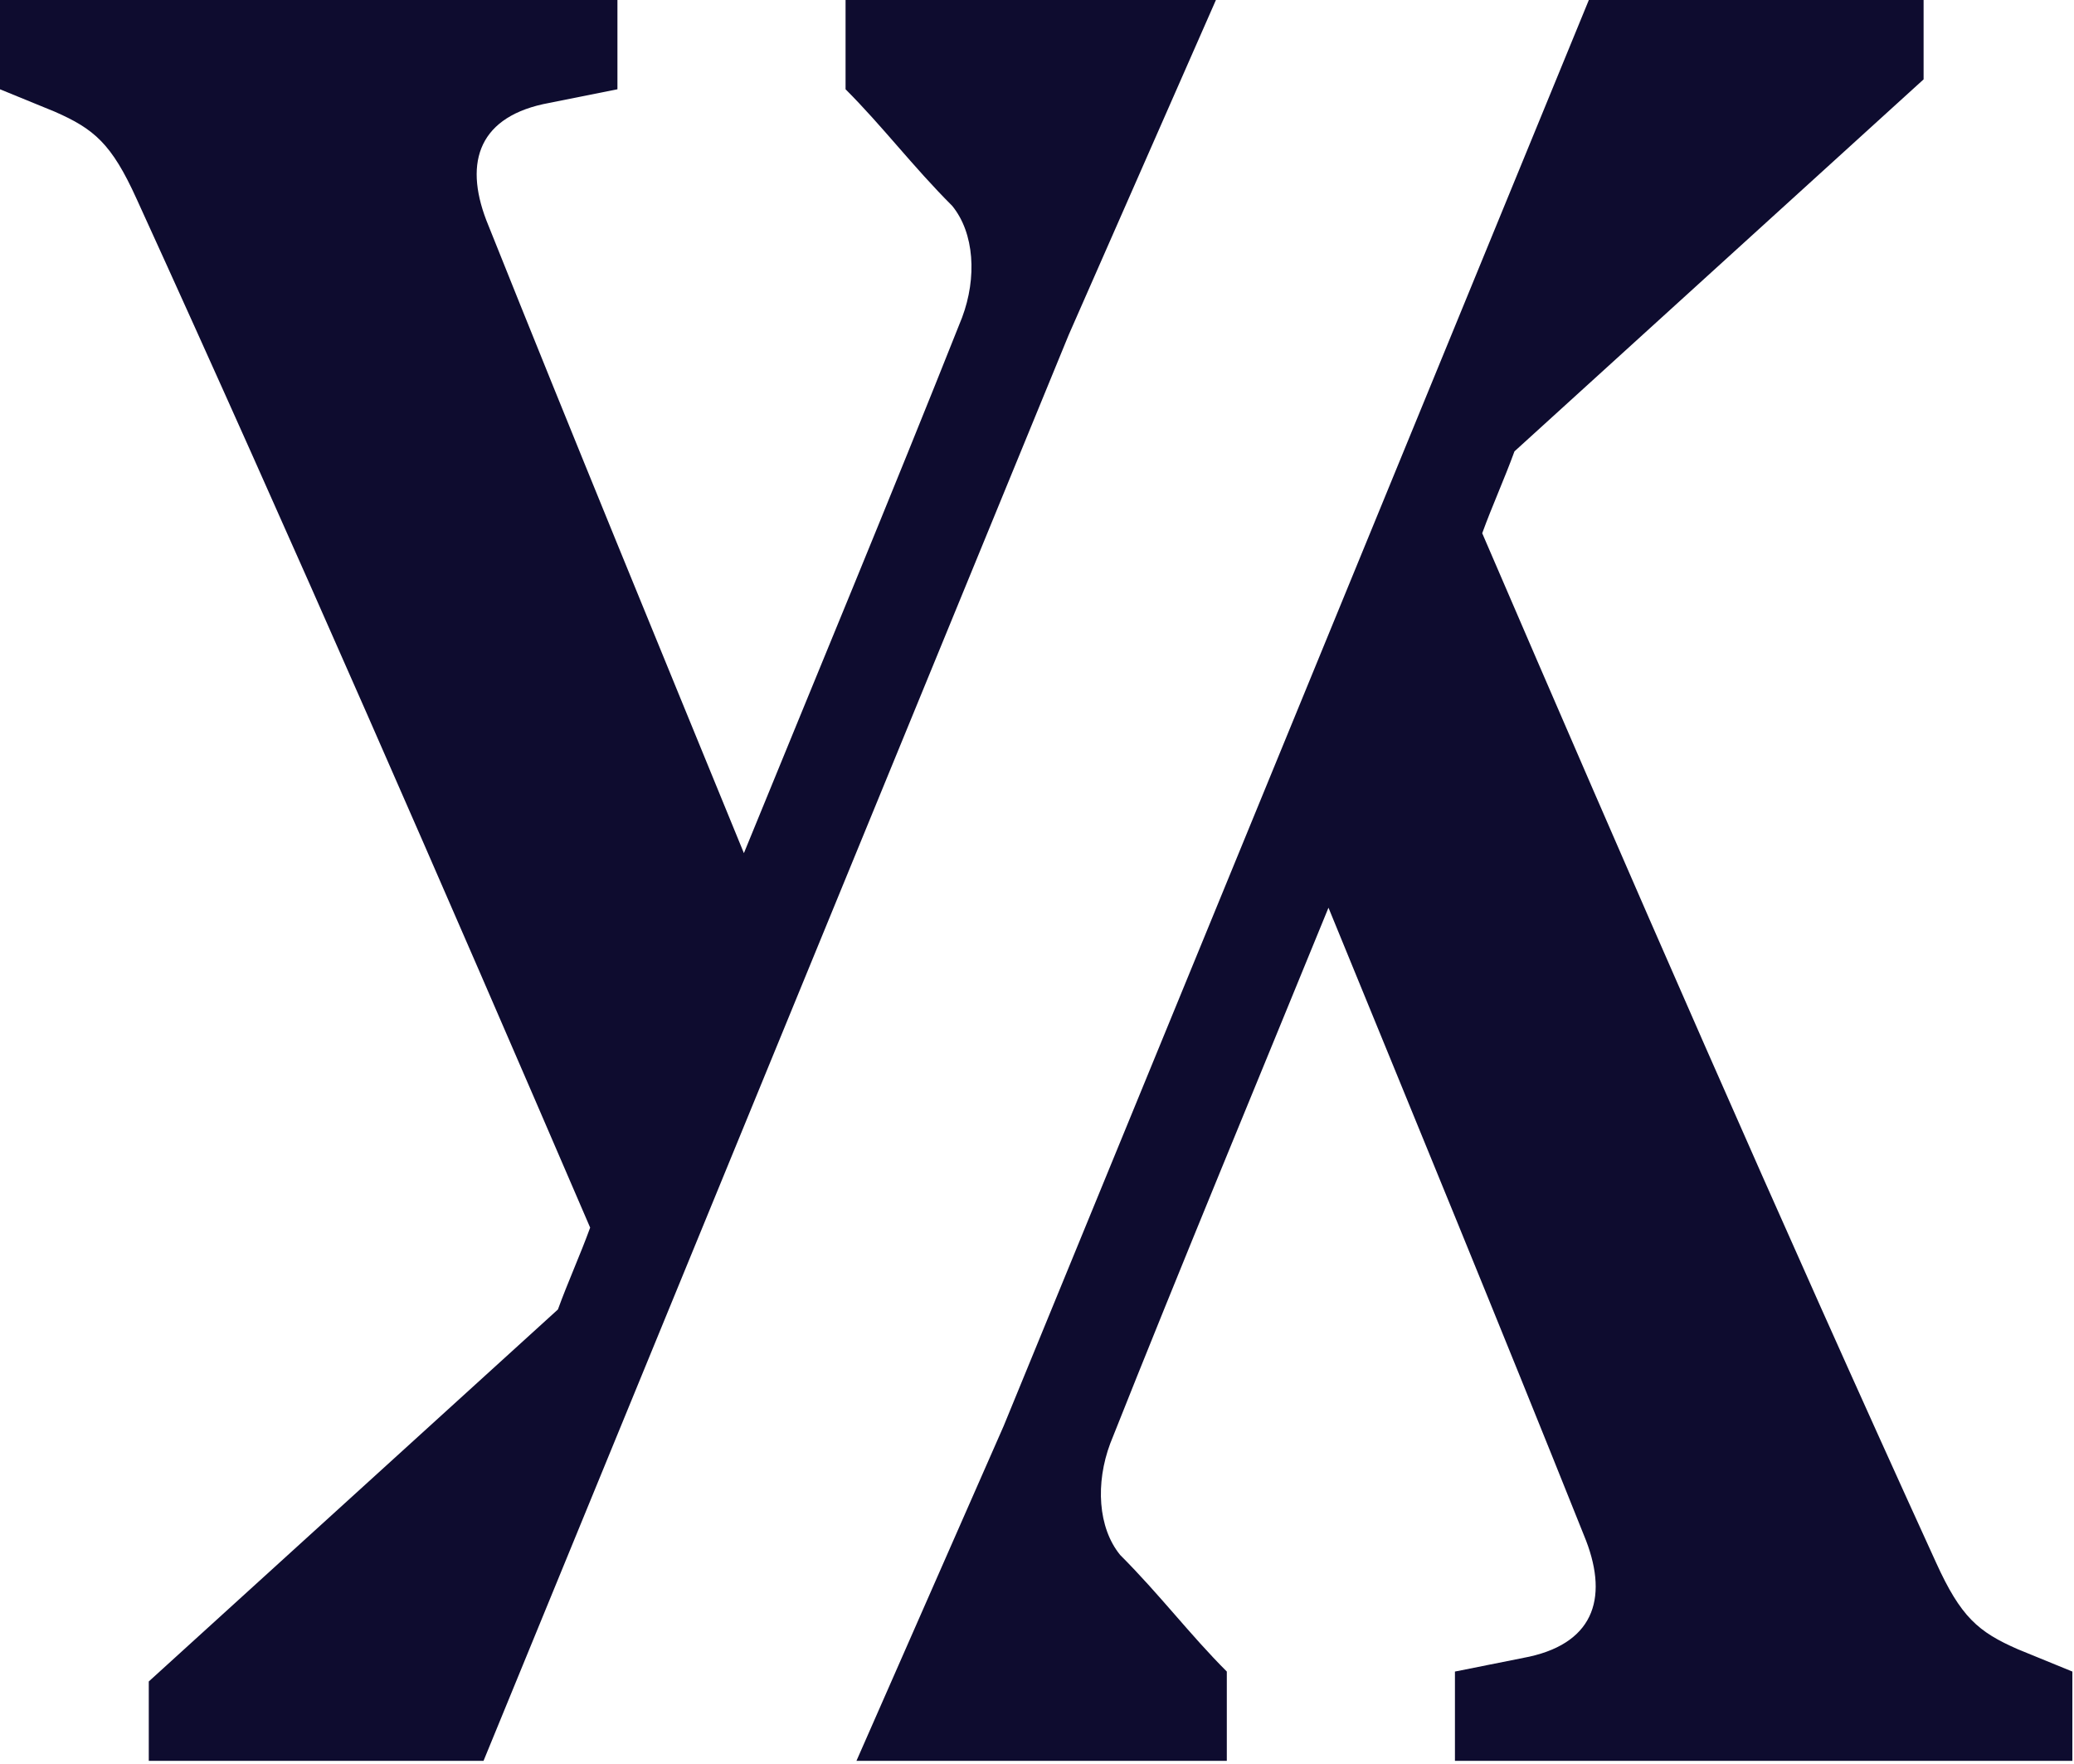 <svg xmlns="http://www.w3.org/2000/svg" fill="none" viewBox="0 0 461 392"><path fill="#0E0C2F" d="M187.948 0v19.842c8.268 8.268 14.882 17.086 23.701 25.905 4.96 6.063 5.511 15.984 2.204 24.802-15.984 40.236-32.519 79.92-48.503 119.053-18.739-45.747-38.03-92.596-56.77-139.446-5.512-13.228-2.756-23.7 12.126-27.007l16.535-3.307V0H0v19.842l12.126 4.96c8.818 3.859 12.677 7.166 18.188 19.291 34.724 76.062 68.345 153.225 100.864 228.735-2.205 6.063-4.96 12.126-7.165 18.189L33.07 373.692v17.638h74.408L237.553 74.408 270.27 0h-82.322ZM272.691 391.332V371.49c-8.268-8.268-14.882-17.086-23.701-25.905-4.96-6.063-5.511-15.984-2.204-24.803 15.984-40.235 32.519-79.919 48.503-119.052 18.739 45.747 38.03 92.596 56.77 139.446 5.512 13.228 2.756 23.7-12.126 27.007l-16.535 3.307v19.842h137.241V371.49l-12.126-4.961c-8.818-3.858-12.677-7.165-18.188-19.291-34.724-76.061-68.345-153.224-100.864-228.734 2.205-6.063 4.96-12.126 7.165-18.189l90.943-82.675V.002h-74.408L223.085 316.924l-32.716 74.408h82.322Z"/></svg>